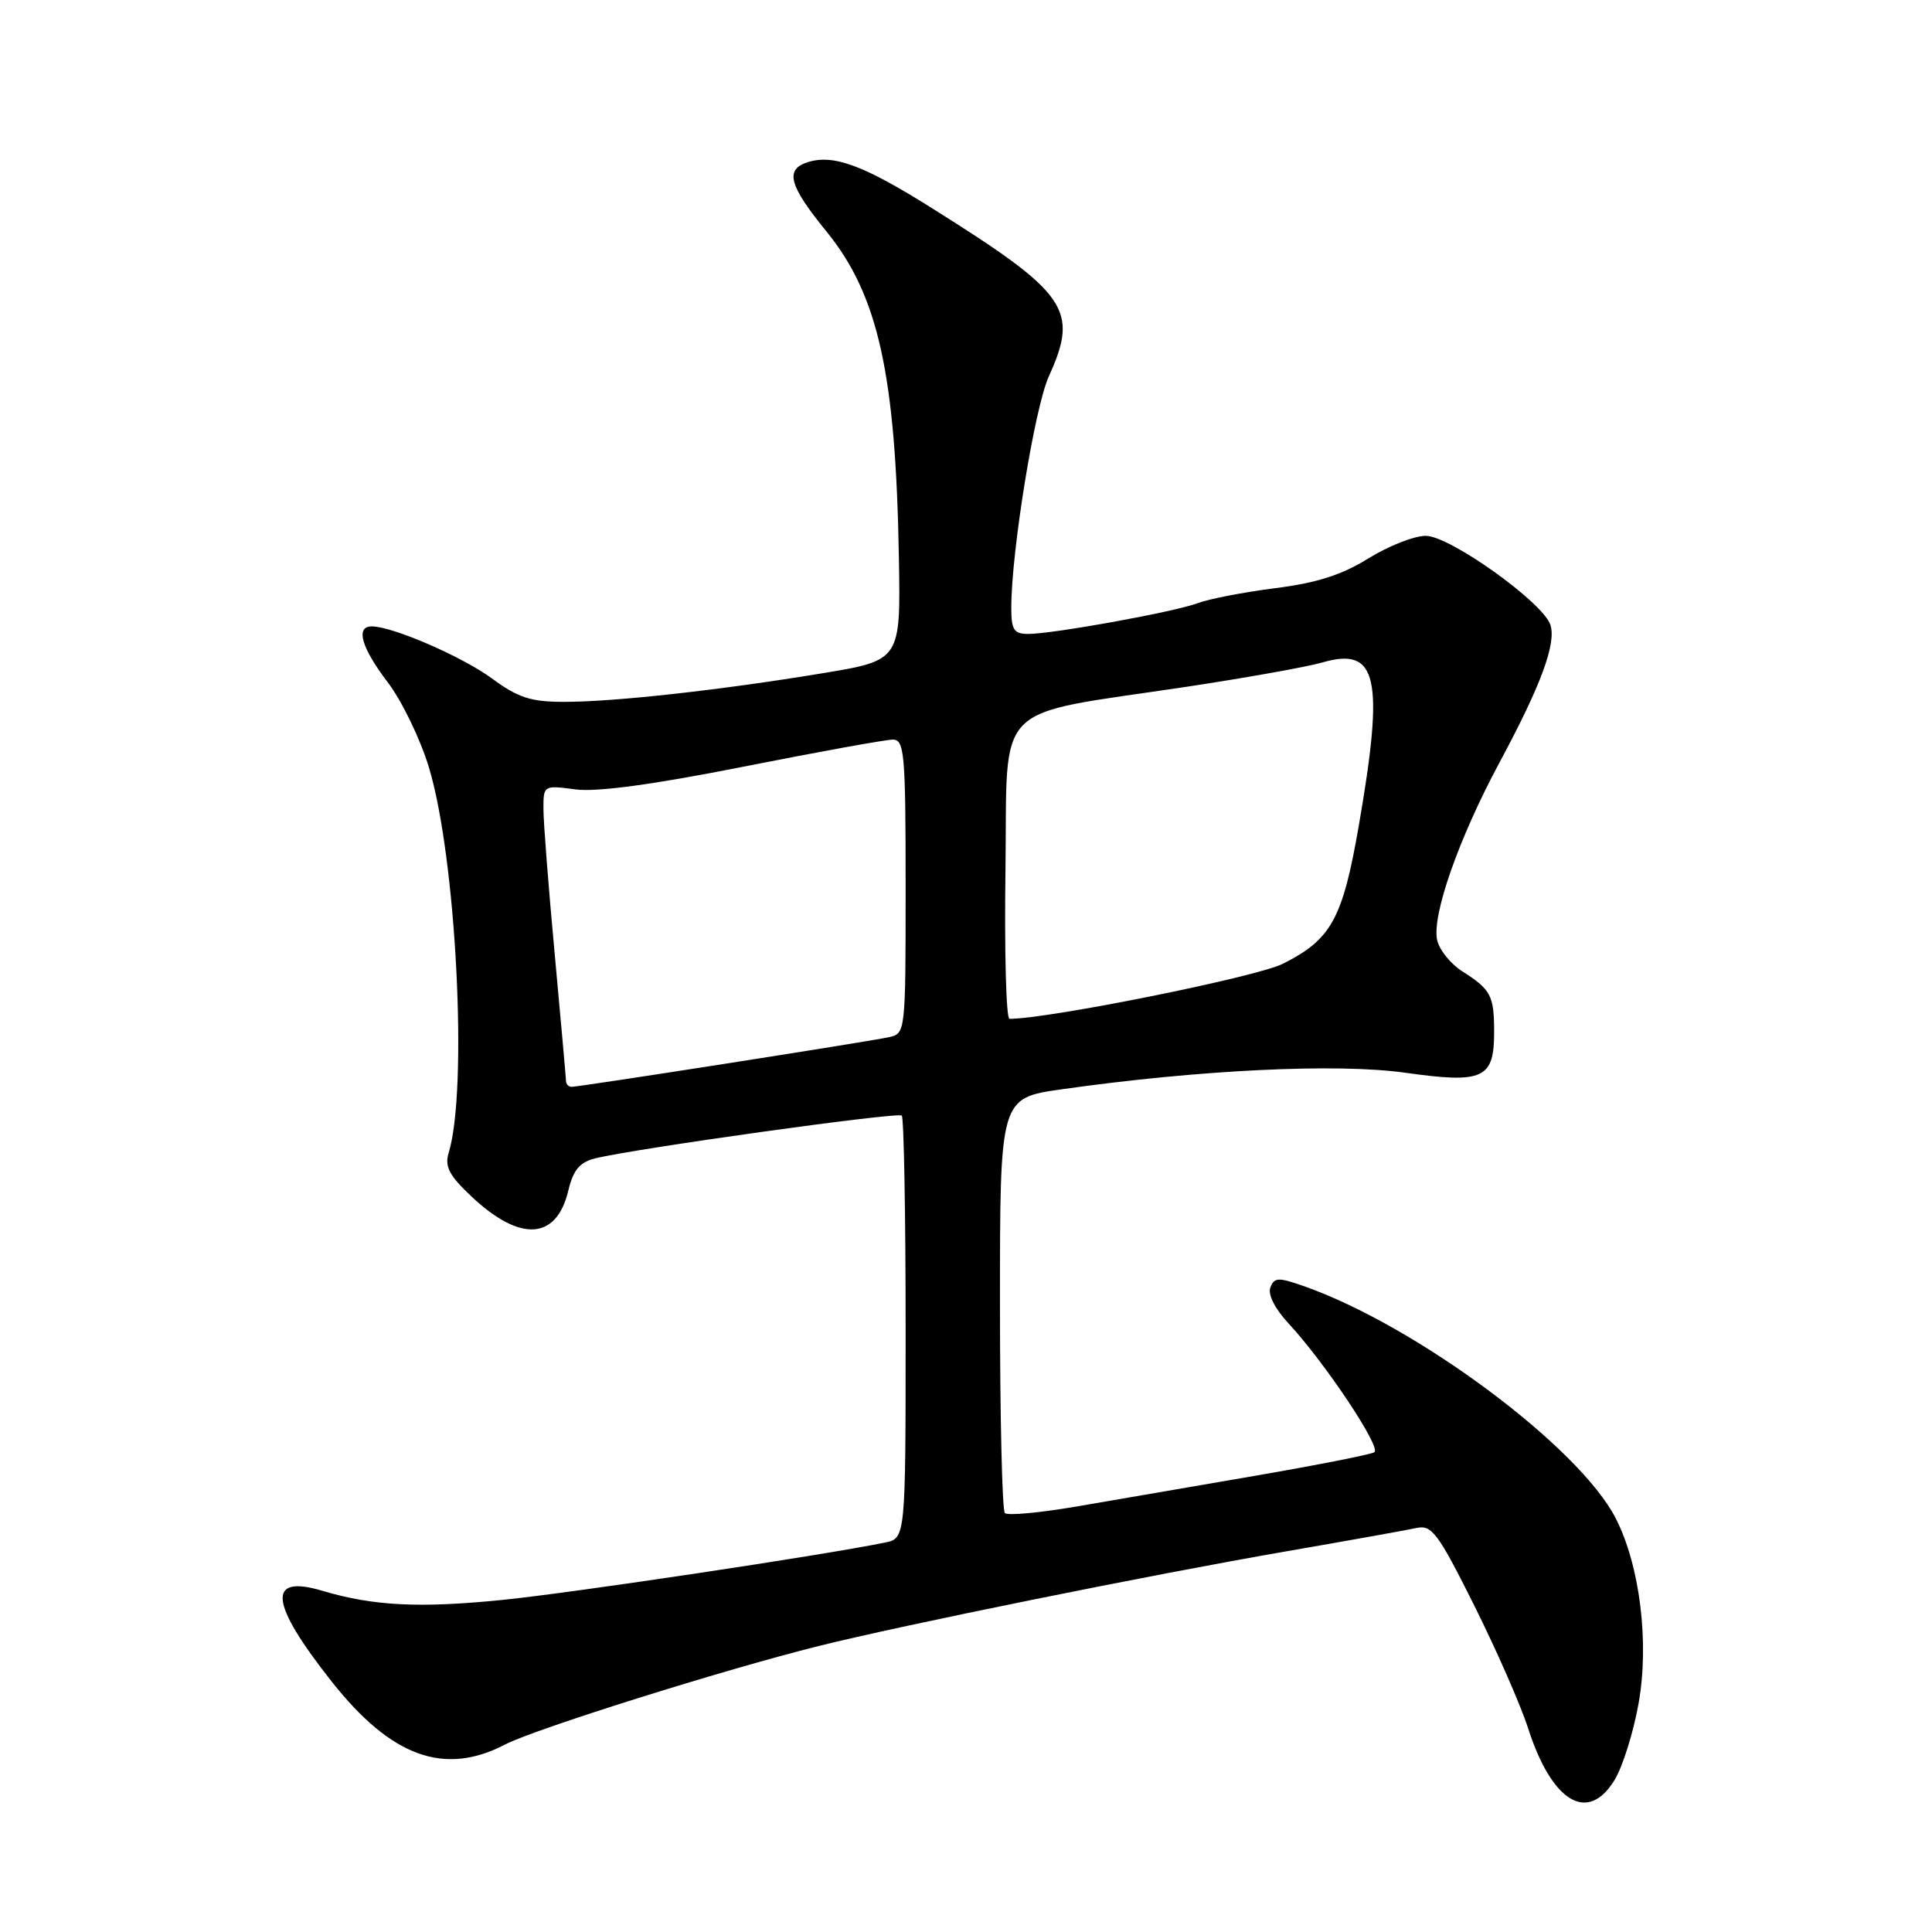 <?xml version="1.0" encoding="UTF-8" standalone="no"?>
<!DOCTYPE svg PUBLIC "-//W3C//DTD SVG 1.1//EN" "http://www.w3.org/Graphics/SVG/1.1/DTD/svg11.dtd" >
<svg xmlns="http://www.w3.org/2000/svg" xmlns:xlink="http://www.w3.org/1999/xlink" version="1.1" viewBox="0 0 256 256">
 <g >
 <path fill="currentColor"
d=" M 213.95 235.84 C 215.01 234.10 216.44 229.54 217.12 225.71 C 218.56 217.66 217.30 207.46 214.10 201.20 C 209.26 191.73 187.74 175.70 172.80 170.43 C 169.39 169.23 168.84 169.25 168.33 170.60 C 167.97 171.51 168.93 173.41 170.70 175.32 C 175.53 180.51 183.08 191.83 182.11 192.43 C 181.62 192.73 174.53 194.13 166.36 195.54 C 158.19 196.94 147.52 198.78 142.65 199.62 C 137.79 200.45 133.51 200.85 133.15 200.49 C 132.79 200.13 132.50 187.61 132.50 172.67 C 132.50 145.50 132.50 145.50 140.66 144.34 C 158.93 141.75 177.15 140.87 186.18 142.14 C 196.59 143.61 198.01 142.94 197.98 136.63 C 197.97 131.91 197.54 131.12 193.77 128.71 C 192.26 127.76 190.77 125.93 190.45 124.65 C 189.65 121.47 193.24 111.18 198.69 101.04 C 204.18 90.83 206.23 85.29 205.44 82.81 C 204.50 79.85 192.12 71.00 188.92 71.00 C 187.39 71.00 183.97 72.35 181.32 73.99 C 177.81 76.18 174.45 77.25 168.94 77.94 C 164.79 78.47 160.20 79.36 158.74 79.91 C 155.69 81.07 139.60 83.99 136.25 84.00 C 134.35 84.00 134.00 83.46 134.00 80.55 C 134.00 73.12 137.10 53.99 138.98 49.86 C 142.99 41.02 141.52 38.90 123.53 27.61 C 114.42 21.88 110.44 20.41 107.02 21.49 C 103.97 22.46 104.54 24.58 109.50 30.66 C 116.38 39.10 118.70 49.60 119.11 74.00 C 119.34 87.50 119.34 87.50 108.92 89.22 C 95.33 91.46 81.42 93.00 74.74 93.00 C 70.34 93.00 68.65 92.45 65.20 89.91 C 61.23 87.00 52.02 83.00 49.26 83.00 C 47.07 83.00 47.88 85.83 51.38 90.41 C 53.23 92.84 55.69 97.91 56.83 101.67 C 60.45 113.59 62.03 144.33 59.45 152.77 C 58.90 154.56 59.52 155.76 62.45 158.52 C 68.93 164.63 73.75 164.33 75.31 157.74 C 75.95 155.05 76.81 154.01 78.83 153.50 C 83.96 152.21 118.98 147.32 119.49 147.82 C 119.77 148.10 120.00 160.82 120.00 176.09 C 120.00 203.84 120.00 203.84 117.25 204.40 C 109.00 206.09 76.00 211.04 66.64 211.99 C 55.58 213.11 49.47 212.80 42.72 210.79 C 35.31 208.58 35.71 212.39 43.97 222.84 C 51.83 232.79 58.87 235.35 66.90 231.17 C 70.85 229.11 95.87 221.25 108.50 218.10 C 119.69 215.31 152.63 208.64 170.50 205.55 C 178.75 204.12 186.51 202.73 187.73 202.46 C 189.72 202.03 190.58 203.19 195.34 212.73 C 198.30 218.66 201.51 225.97 202.48 229.00 C 205.64 238.83 210.41 241.67 213.95 235.84 Z  M 75.00 143.25 C 74.99 142.84 74.32 135.30 73.51 126.50 C 72.69 117.70 72.02 109.05 72.01 107.27 C 72.00 104.05 72.01 104.04 76.25 104.60 C 79.09 104.97 86.50 103.97 98.56 101.58 C 108.49 99.61 117.38 98.00 118.31 98.00 C 119.84 98.00 120.00 99.85 120.00 117.48 C 120.00 136.88 119.99 136.96 117.75 137.44 C 114.80 138.07 76.72 144.02 75.75 144.01 C 75.34 144.00 75.00 143.66 75.00 143.25 Z  M 133.23 115.25 C 133.54 92.51 131.14 94.93 157.30 90.99 C 165.11 89.81 173.17 88.37 175.22 87.78 C 182.54 85.66 183.45 89.74 180.05 109.40 C 177.90 121.78 176.41 124.49 169.95 127.72 C 166.44 129.47 138.97 135.00 133.76 135.00 C 133.32 135.00 133.08 126.11 133.23 115.25 Z "/>
</g>
</svg>